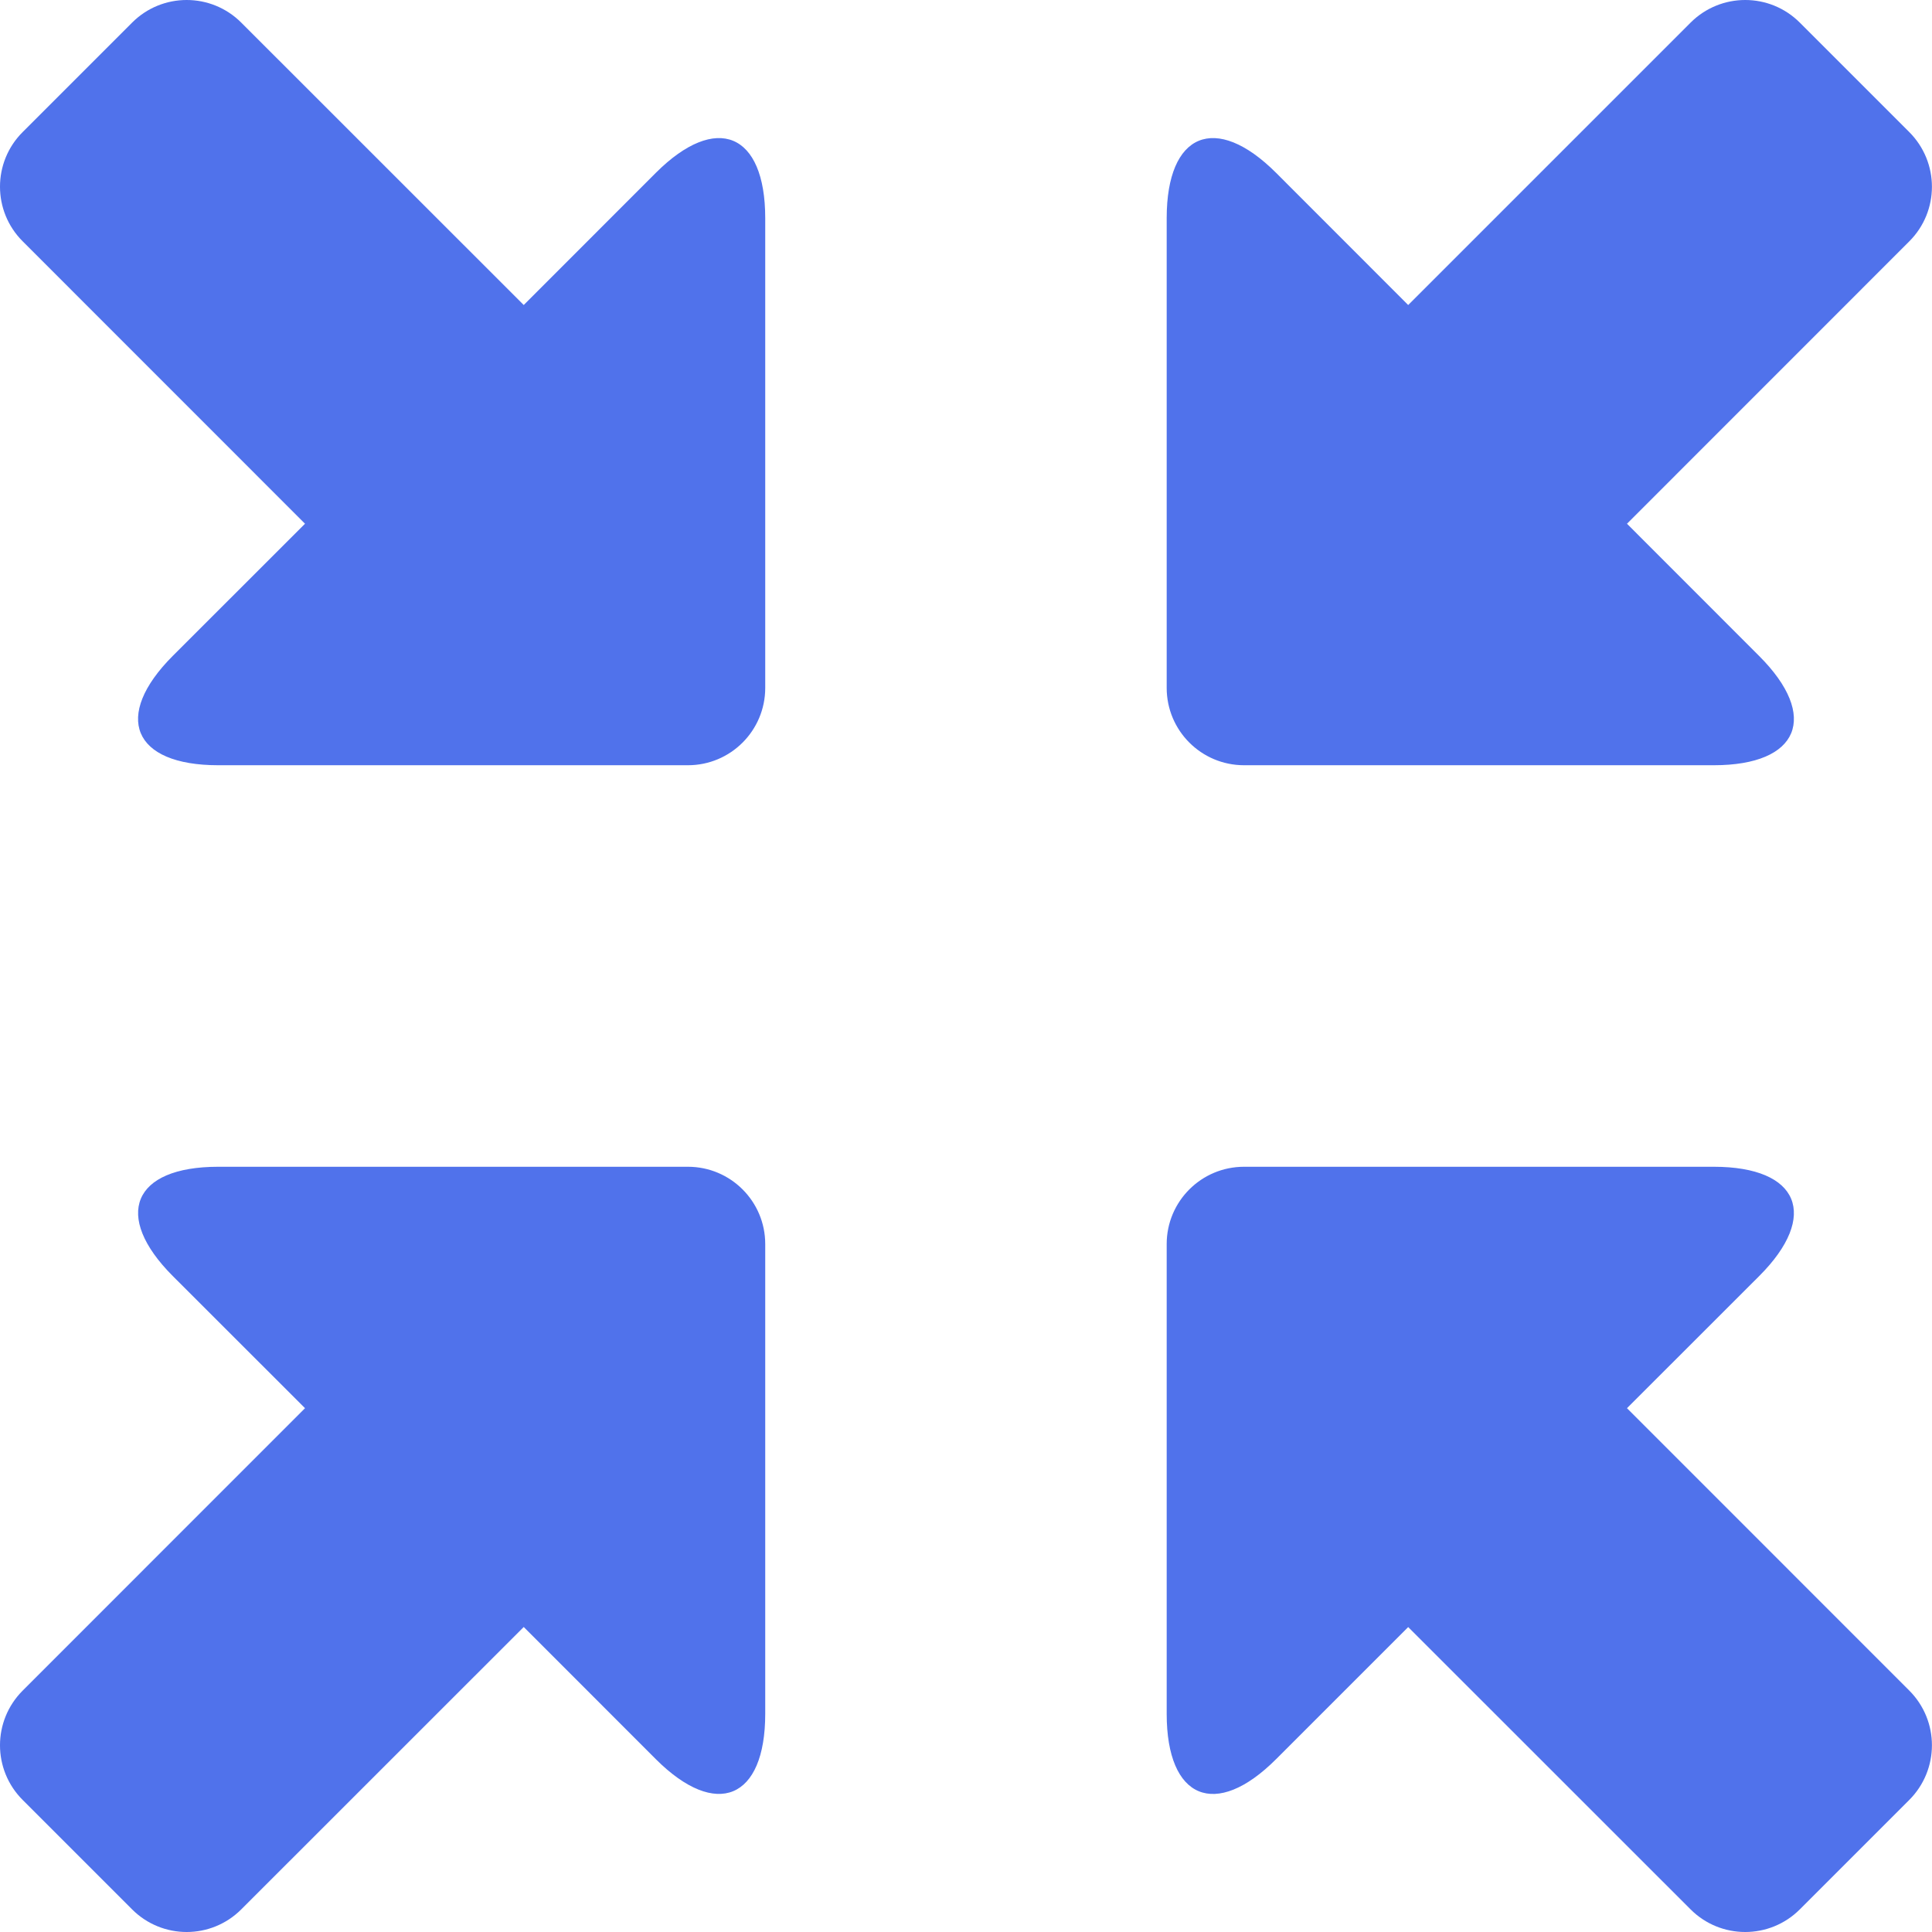 <svg width="24" height="24" viewBox="0 0 24 24" fill="none" xmlns="http://www.w3.org/2000/svg">
<path d="M2.71 9.506H8.546C9.076 9.506 9.506 9.076 9.506 8.545L9.506 2.71C9.506 1.649 8.898 1.397 8.147 2.147L6.506 3.789L2.998 0.282C2.623 -0.094 2.015 -0.094 1.64 0.282L0.282 1.64C-0.094 2.015 -0.094 2.623 0.282 2.998L3.789 6.506L2.147 8.147C1.397 8.898 1.648 9.506 2.71 9.506L2.71 9.506Z" fill="#5072EB"/>
<path d="M23.718 21.001L20.211 17.493L21.853 15.852C22.603 15.102 22.35 14.494 21.29 14.494L15.454 14.494C14.923 14.494 14.493 14.924 14.493 15.454V21.29C14.493 22.351 15.101 22.604 15.852 21.853L17.493 20.212L21 23.718C21.375 24.094 21.984 24.094 22.359 23.718L23.717 22.36C24.093 21.984 24.093 21.377 23.718 21.001Z" fill="#5072EB"/>
<path d="M23.717 1.64L22.359 0.282C21.984 -0.094 21.376 -0.094 21 0.282L17.493 3.789L15.852 2.147C15.101 1.397 14.493 1.649 14.493 2.71V8.545C14.493 9.076 14.923 9.506 15.454 9.506H21.29C22.351 9.506 22.603 8.898 21.852 8.148L20.211 6.506L23.718 2.998C24.093 2.623 24.093 2.016 23.717 1.64Z" fill="#5072EB"/>
<path d="M9.506 21.29V15.454C9.506 14.924 9.076 14.494 8.546 14.494H2.71C1.648 14.494 1.398 15.102 2.147 15.852L3.789 17.493L0.282 21.001C-0.094 21.377 -0.094 21.984 0.282 22.36L1.64 23.718C2.015 24.094 2.623 24.094 2.998 23.718L6.506 20.211L8.147 21.853C8.898 22.603 9.506 22.351 9.506 21.29Z" fill="#5072EB"/>
</svg>
